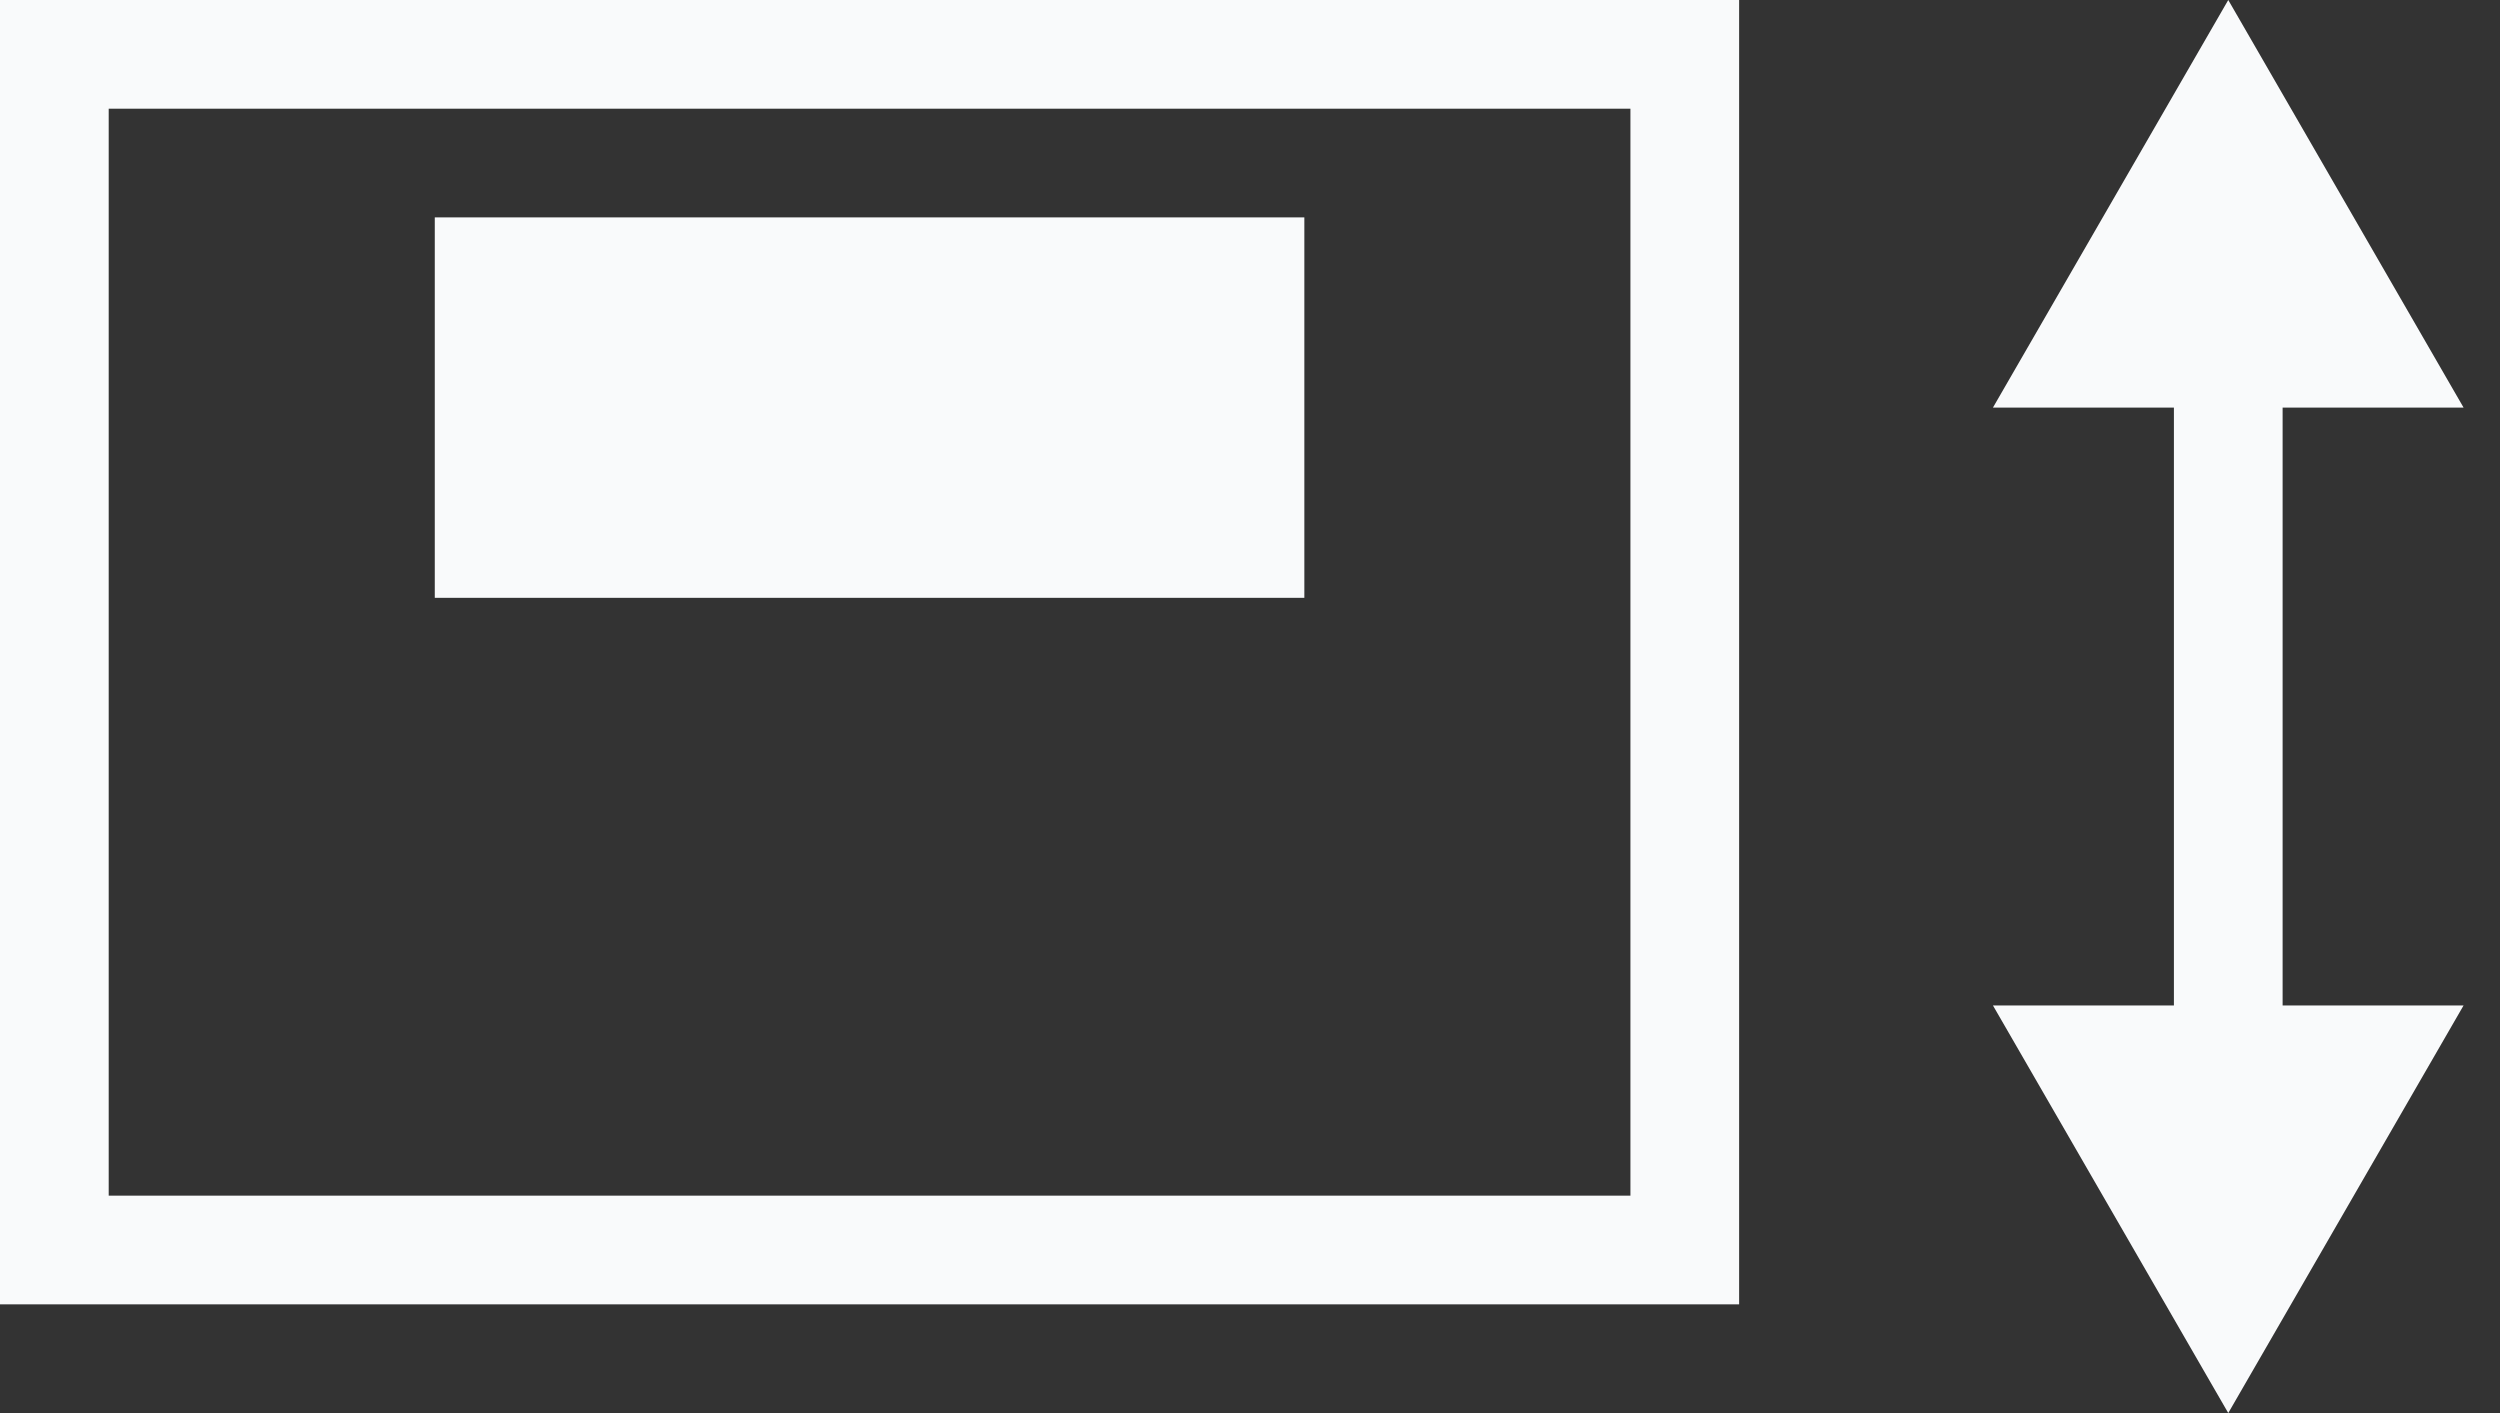 <svg width="23" height="13" viewBox="0 0 23 13" fill="none" xmlns="http://www.w3.org/2000/svg">
<rect x="0" y="0" width="23" height="13" fill="#333333" stroke="none"/>
<rect x="0.5" y="0.5" width="15" height="11" stroke="#F9FAFB"/>
<rect x="4" y="2" width="8" height="3.5" fill="#F9FAFB"/>
<path d="M20.5 0L22.665 3.75H18.335L20.5 0Z" fill="#F9FAFB"/>
<path d="M20.5 13L18.335 9.25H22.665L20.5 13Z" fill="#F9FAFB"/>
<line x1="20.5" y1="3" x2="20.5" y2="10" stroke="#F9FAFB"/>
</svg>
